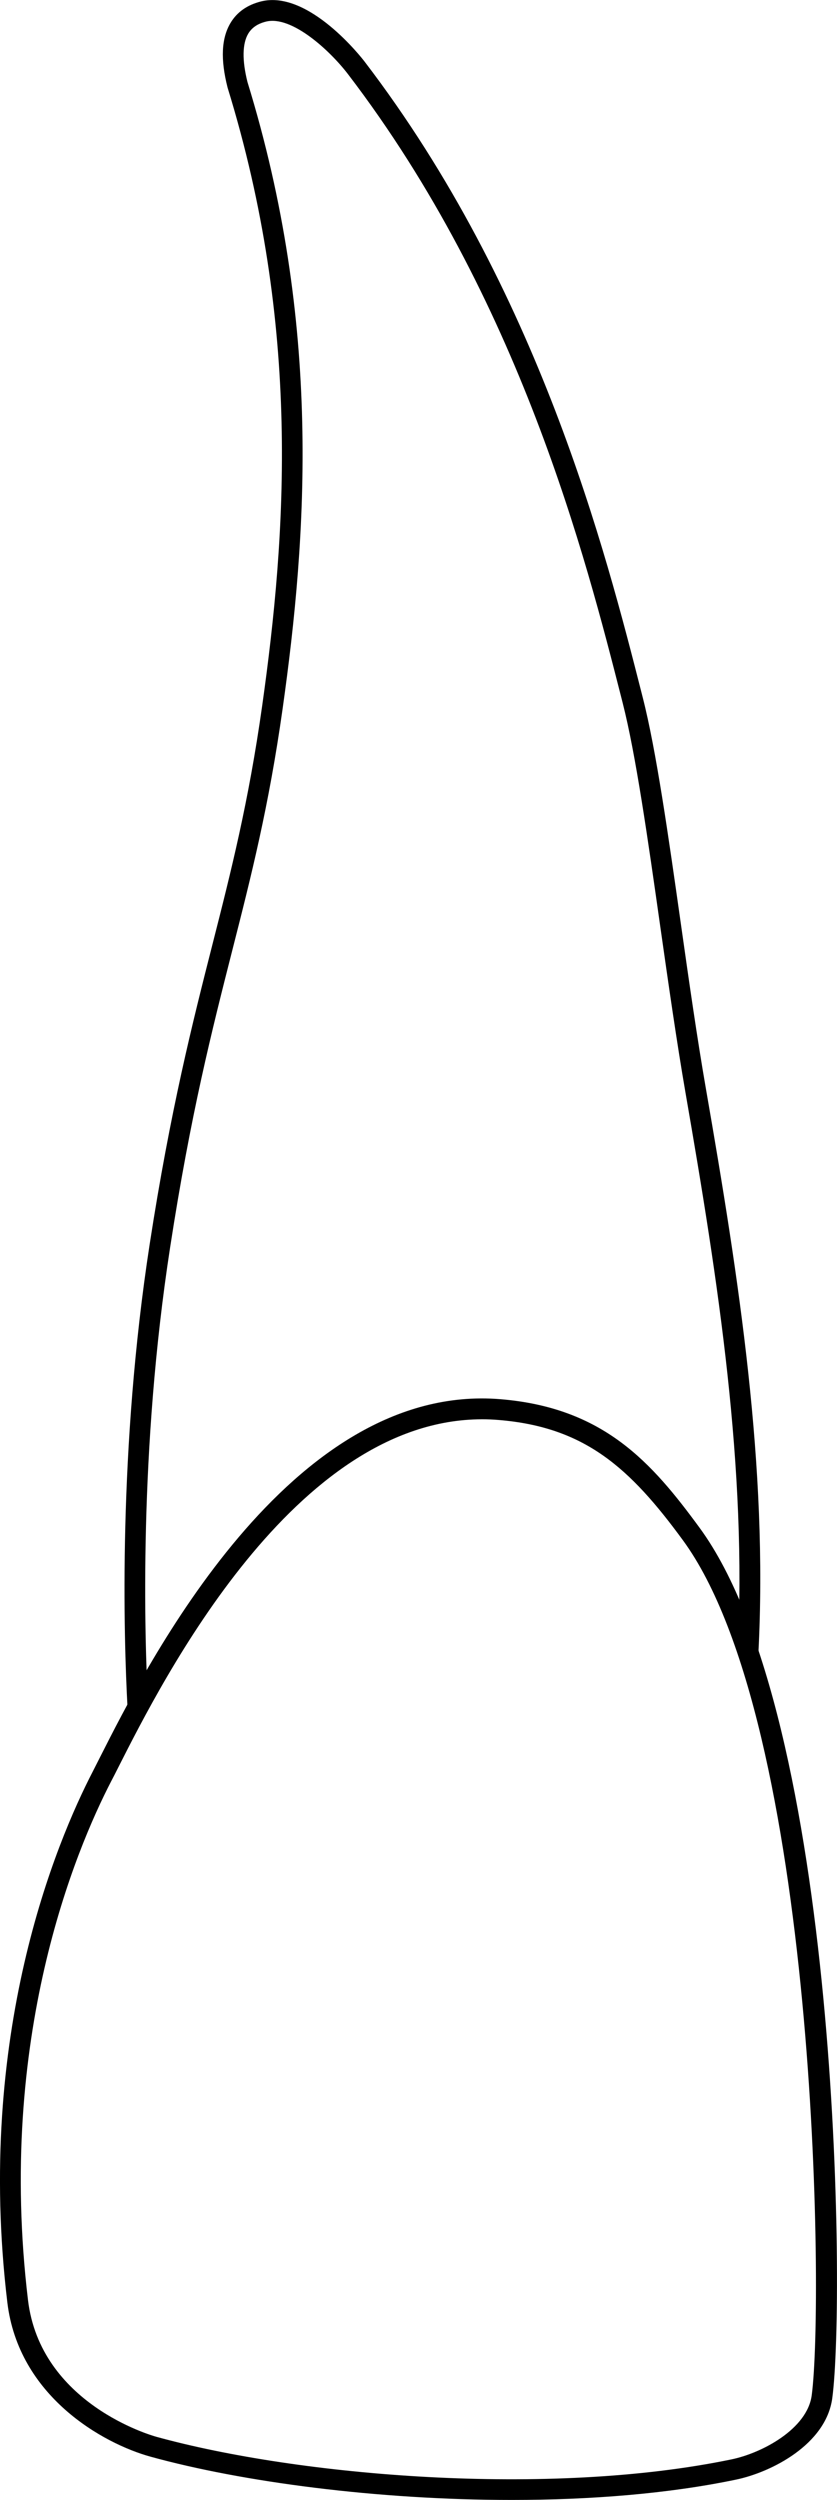 <?xml version="1.0" encoding="UTF-8"?>
<svg id="Layer_2" data-name="Layer 2" xmlns="http://www.w3.org/2000/svg" viewBox="0 0 120.8 360.7">
  <defs>
    <style>
      .cls-1 {
        stroke-width: 0px;
      }
    </style>
  </defs>
  <g id="teeth">
    <g>
      <path class="cls-1" d="M18.41,246.46c-.56-10.28-1.37-37.37,3.19-66.93,3-19.43,6.22-32.09,9.06-43.26,2.68-10.53,5.21-20.48,7.18-34.45,3.49-24.76,5.62-54.71-4.98-89.13l-.02-.07c-1.03-4.06-.89-7.1.43-9.31.93-1.56,2.41-2.6,4.39-3.1,6.91-1.73,14.64,8.26,14.96,8.68,25.16,32.93,34.8,70.77,39.98,91.1l.18.71c1.93,7.58,3.67,19.78,5.5,32.69,1.15,8.12,2.35,16.52,3.61,23.75,4.79,27.55,8.97,54.51,7.56,81.46l-3-.16c1.39-26.65-2.77-53.42-7.52-80.8-1.26-7.28-2.46-15.7-3.62-23.84-1.82-12.83-3.55-24.95-5.44-32.37l-.18-.71c-5.13-20.12-14.67-57.57-39.46-90.01-2.62-3.43-8.15-8.52-11.85-7.59-1.2.3-2.03.87-2.55,1.73-.86,1.44-.9,3.86-.11,7,10.76,34.97,8.6,65.32,5.07,90.4-1.99,14.13-4.54,24.16-7.24,34.77-2.96,11.65-6.03,23.69-9,42.98-4.52,29.29-3.71,56.13-3.16,66.31l-3,.16Z"/>
      <path class="cls-1" d="M73.85,360.7c-19.37,0-38.9-2.59-52.12-6.24-6.92-1.91-19.05-8.74-20.67-22.25-4.63-38.67,7.07-66.43,12.31-76.57.3-.59.65-1.28,1.05-2.07,6.78-13.4,27.41-54.18,57.79-51.69,14.92,1.22,21.86,9.13,28.77,18.57,20.16,27.54,21.04,111.35,19.14,125.55-.89,6.7-8.8,10.71-13.9,11.77-9.88,2.06-21.1,2.93-32.38,2.93ZM69.58,204.78c-27.08,0-46.1,37.57-52.47,50.15-.4.8-.76,1.5-1.07,2.09-5.12,9.9-16.53,37-12,74.84,1.79,14.94,17.81,19.53,18.49,19.72,20.57,5.68,56.68,8.75,83.08,3.26,4.4-.92,10.89-4.38,11.54-9.23,1.8-13.49.74-96.98-18.59-123.38-7.66-10.47-14.17-16.33-26.59-17.35-.8-.07-1.61-.1-2.4-.1Z"/>
    </g>
  </g>
</svg>